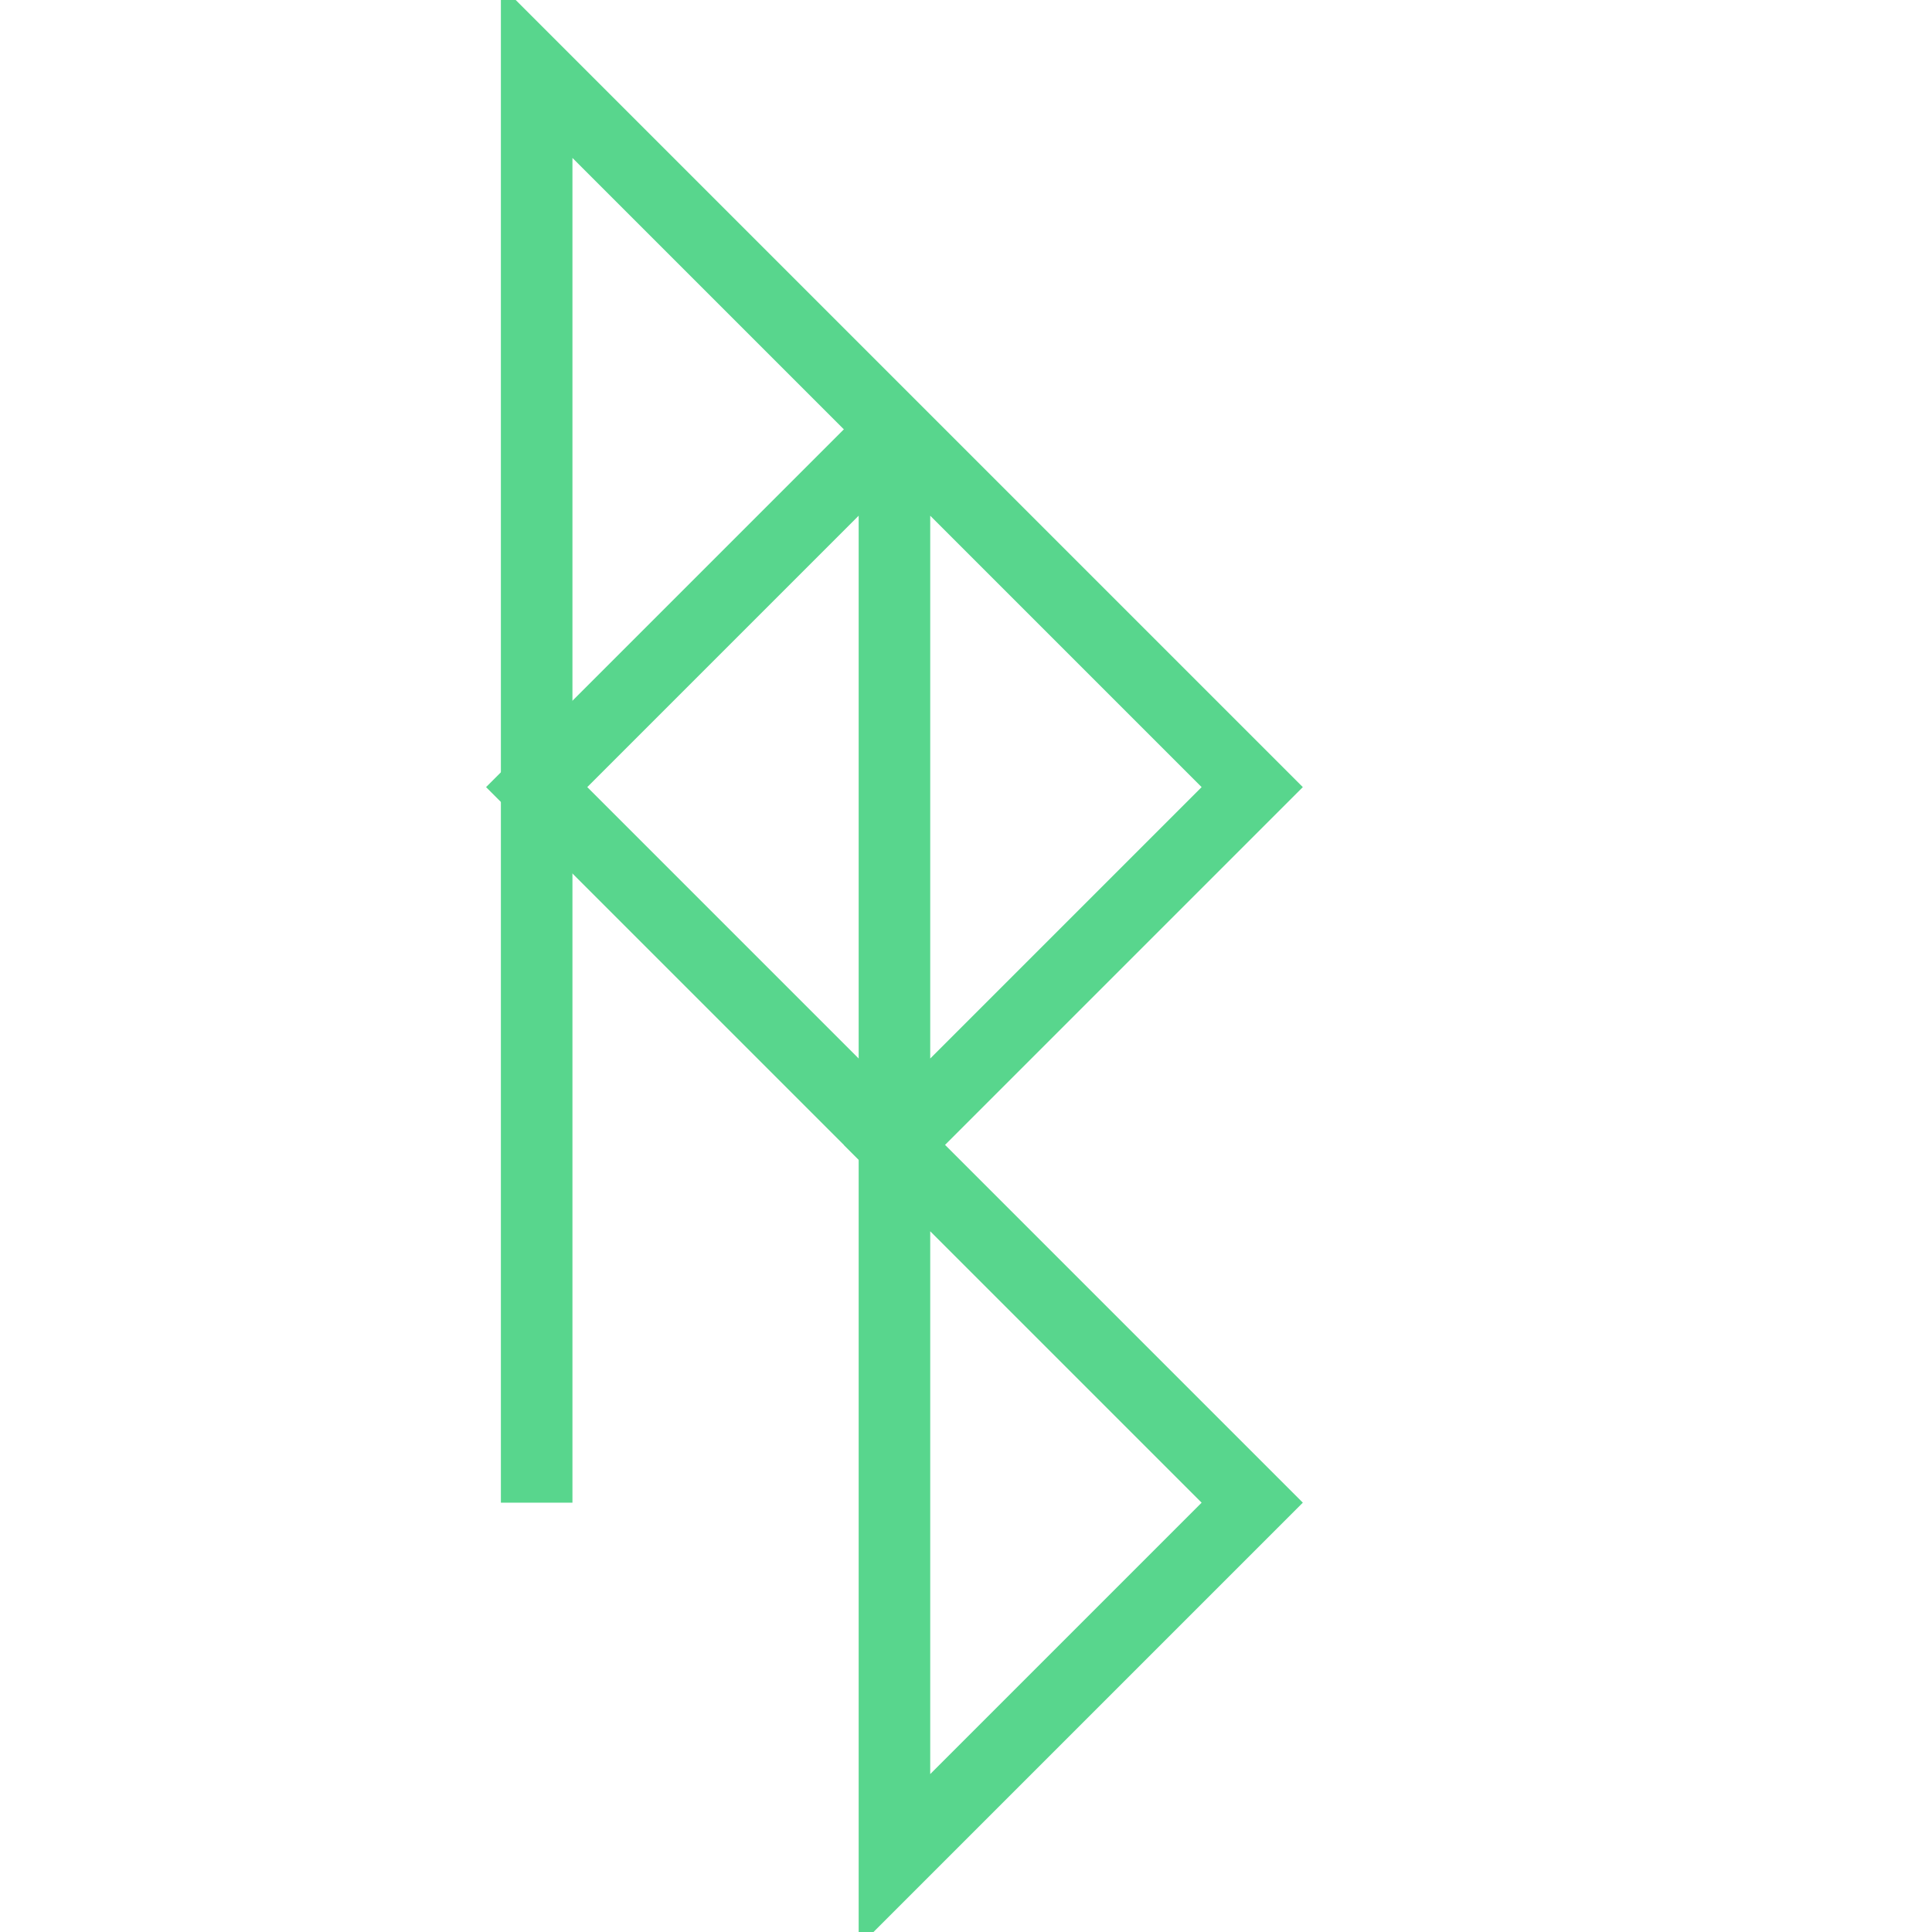 <?xml version="1.0" encoding="UTF-8" standalone="no" ?>
<!DOCTYPE svg PUBLIC "-//W3C//DTD SVG 1.1//EN" "http://www.w3.org/Graphics/SVG/1.1/DTD/svg11.dtd">
<svg xmlns="http://www.w3.org/2000/svg"
    xmlns:xlink="http://www.w3.org/1999/xlink" version="1.1" width="1080pt" height="1080pt" viewBox="0 0 1080 1080" xml:space="preserve">
    <desc>Created with Fabric.js 4.6.0</desc>
    <defs>
    </defs>
    <g transform="matrix(1 0 0 1 500 540)" id="xwcxP50FvTTH9e8LVuS4H">
        <path style="stroke: #58d68d; stroke-width: 40; stroke-dasharray: none; stroke-linecap: butt; stroke-dashoffset: 0; stroke-linejoin: miter; stroke-miterlimit: 4; fill: rgb(255,255,255); fill-opacity: 0; fill-rule: nonzero; opacity: 1;" vector-effect="non-scaling-stroke" transform=" translate(0, 0)" d="M -200 300 L -200 -500 L 200 -100 L 0 100 L 200 300 L 0 500 L 0 -291.575" stroke-linecap="round" />
    </g>
    <g transform="matrix(1 0 0 1 400 440)" id="zAOIeBiLsTx8aT_f9TeLk">
        <path style="stroke: #58d68d; stroke-width: 40; stroke-dasharray: none; stroke-linecap: butt; stroke-dashoffset: 0; stroke-linejoin: miter; stroke-miterlimit: 4; fill: rgb(255,255,255); fill-opacity: 0; fill-rule: nonzero; opacity: 1;" vector-effect="non-scaling-stroke" transform=" translate(0, 0)" d="M 100 200 L -100 0 L 100 -200" stroke-linecap="round" />
    </g>
</svg>